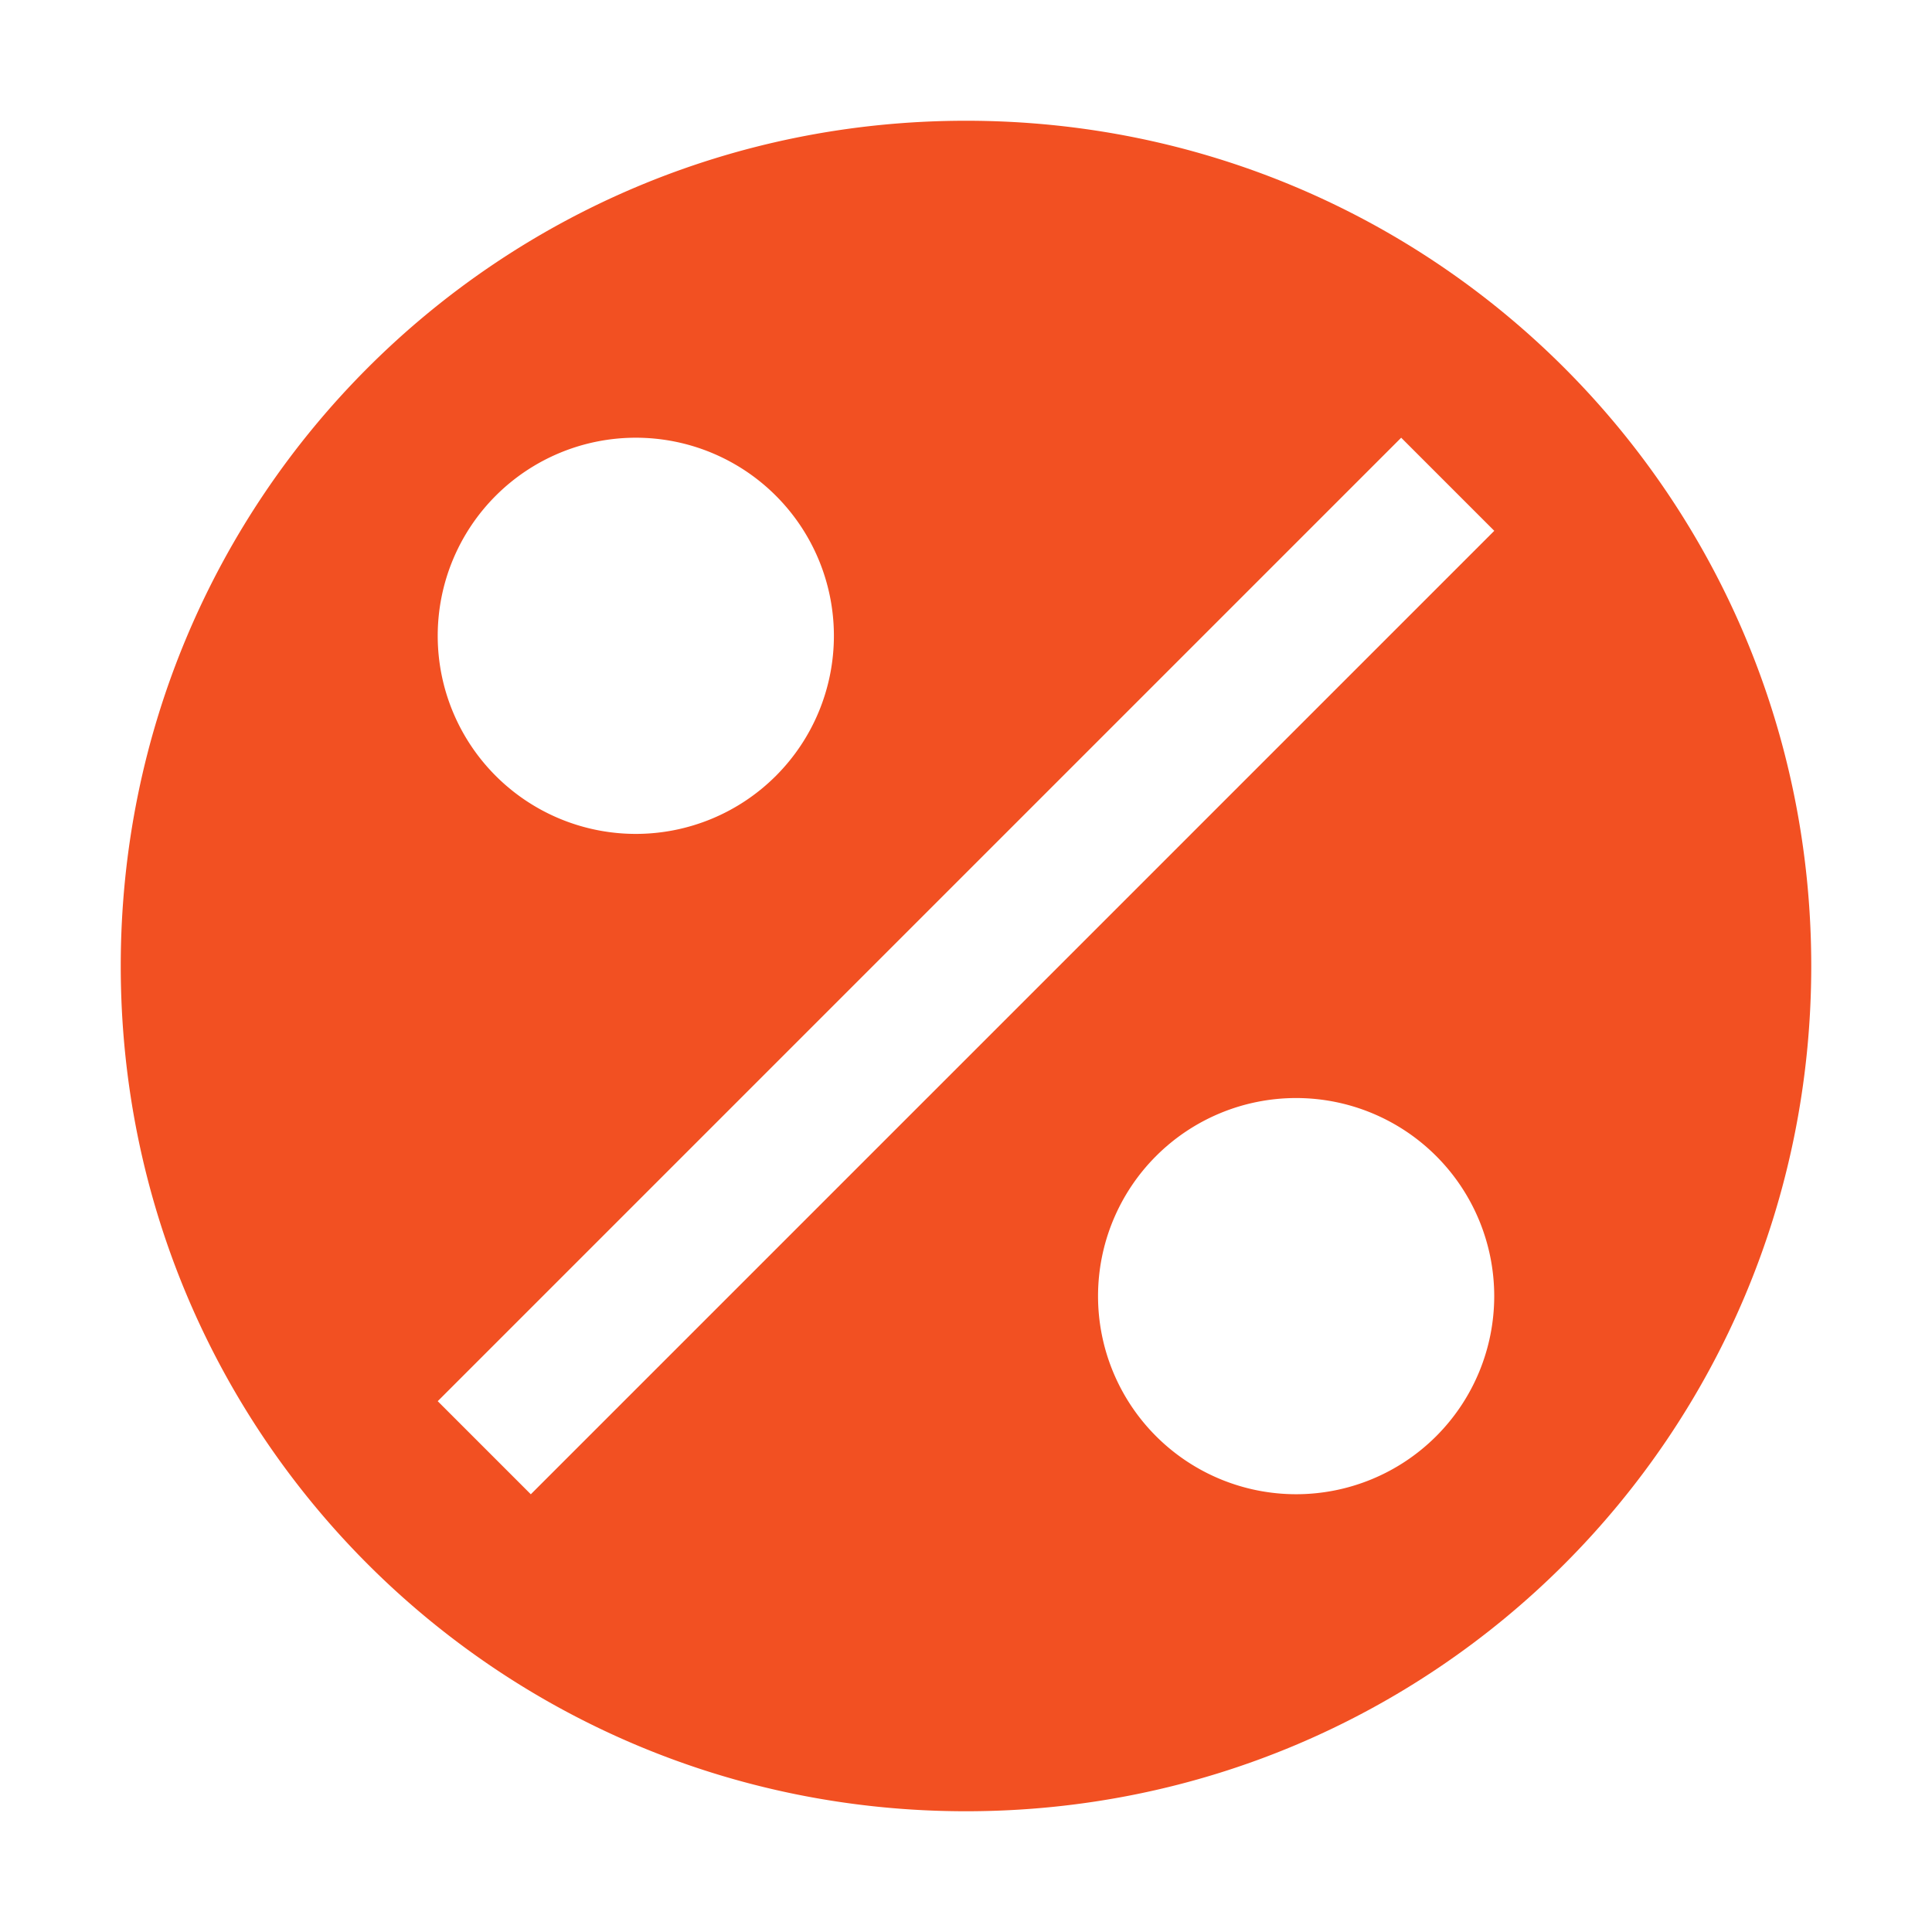 <svg height="32" viewBox="0 0 32 32" width="32" xmlns="http://www.w3.org/2000/svg"><path d="m16 2c-7.756 0-14 6.244-14 14 0 7.756 6.244 14 14 14 7.756 0 14-6.244 14-14 0-7.756-6.244-14-14-14zm-5.469 5.25a3.281 3.281 0 0 1 3.281 3.281 3.281 3.281 0 0 1 -3.281 3.281 3.281 3.281 0 0 1 -3.281-3.281 3.281 3.281 0 0 1 3.281-3.281zm12.677 0 1.542 1.542-15.958 15.958-1.542-1.542zm-1.74 10.937a3.281 3.281 0 0 1 3.281 3.281 3.281 3.281 0 0 1 -3.281 3.281 3.281 3.281 0 0 1 -3.281-3.281 3.281 3.281 0 0 1 3.281-3.281z" fill="#f25022" stroke-width="1.75"/></svg>